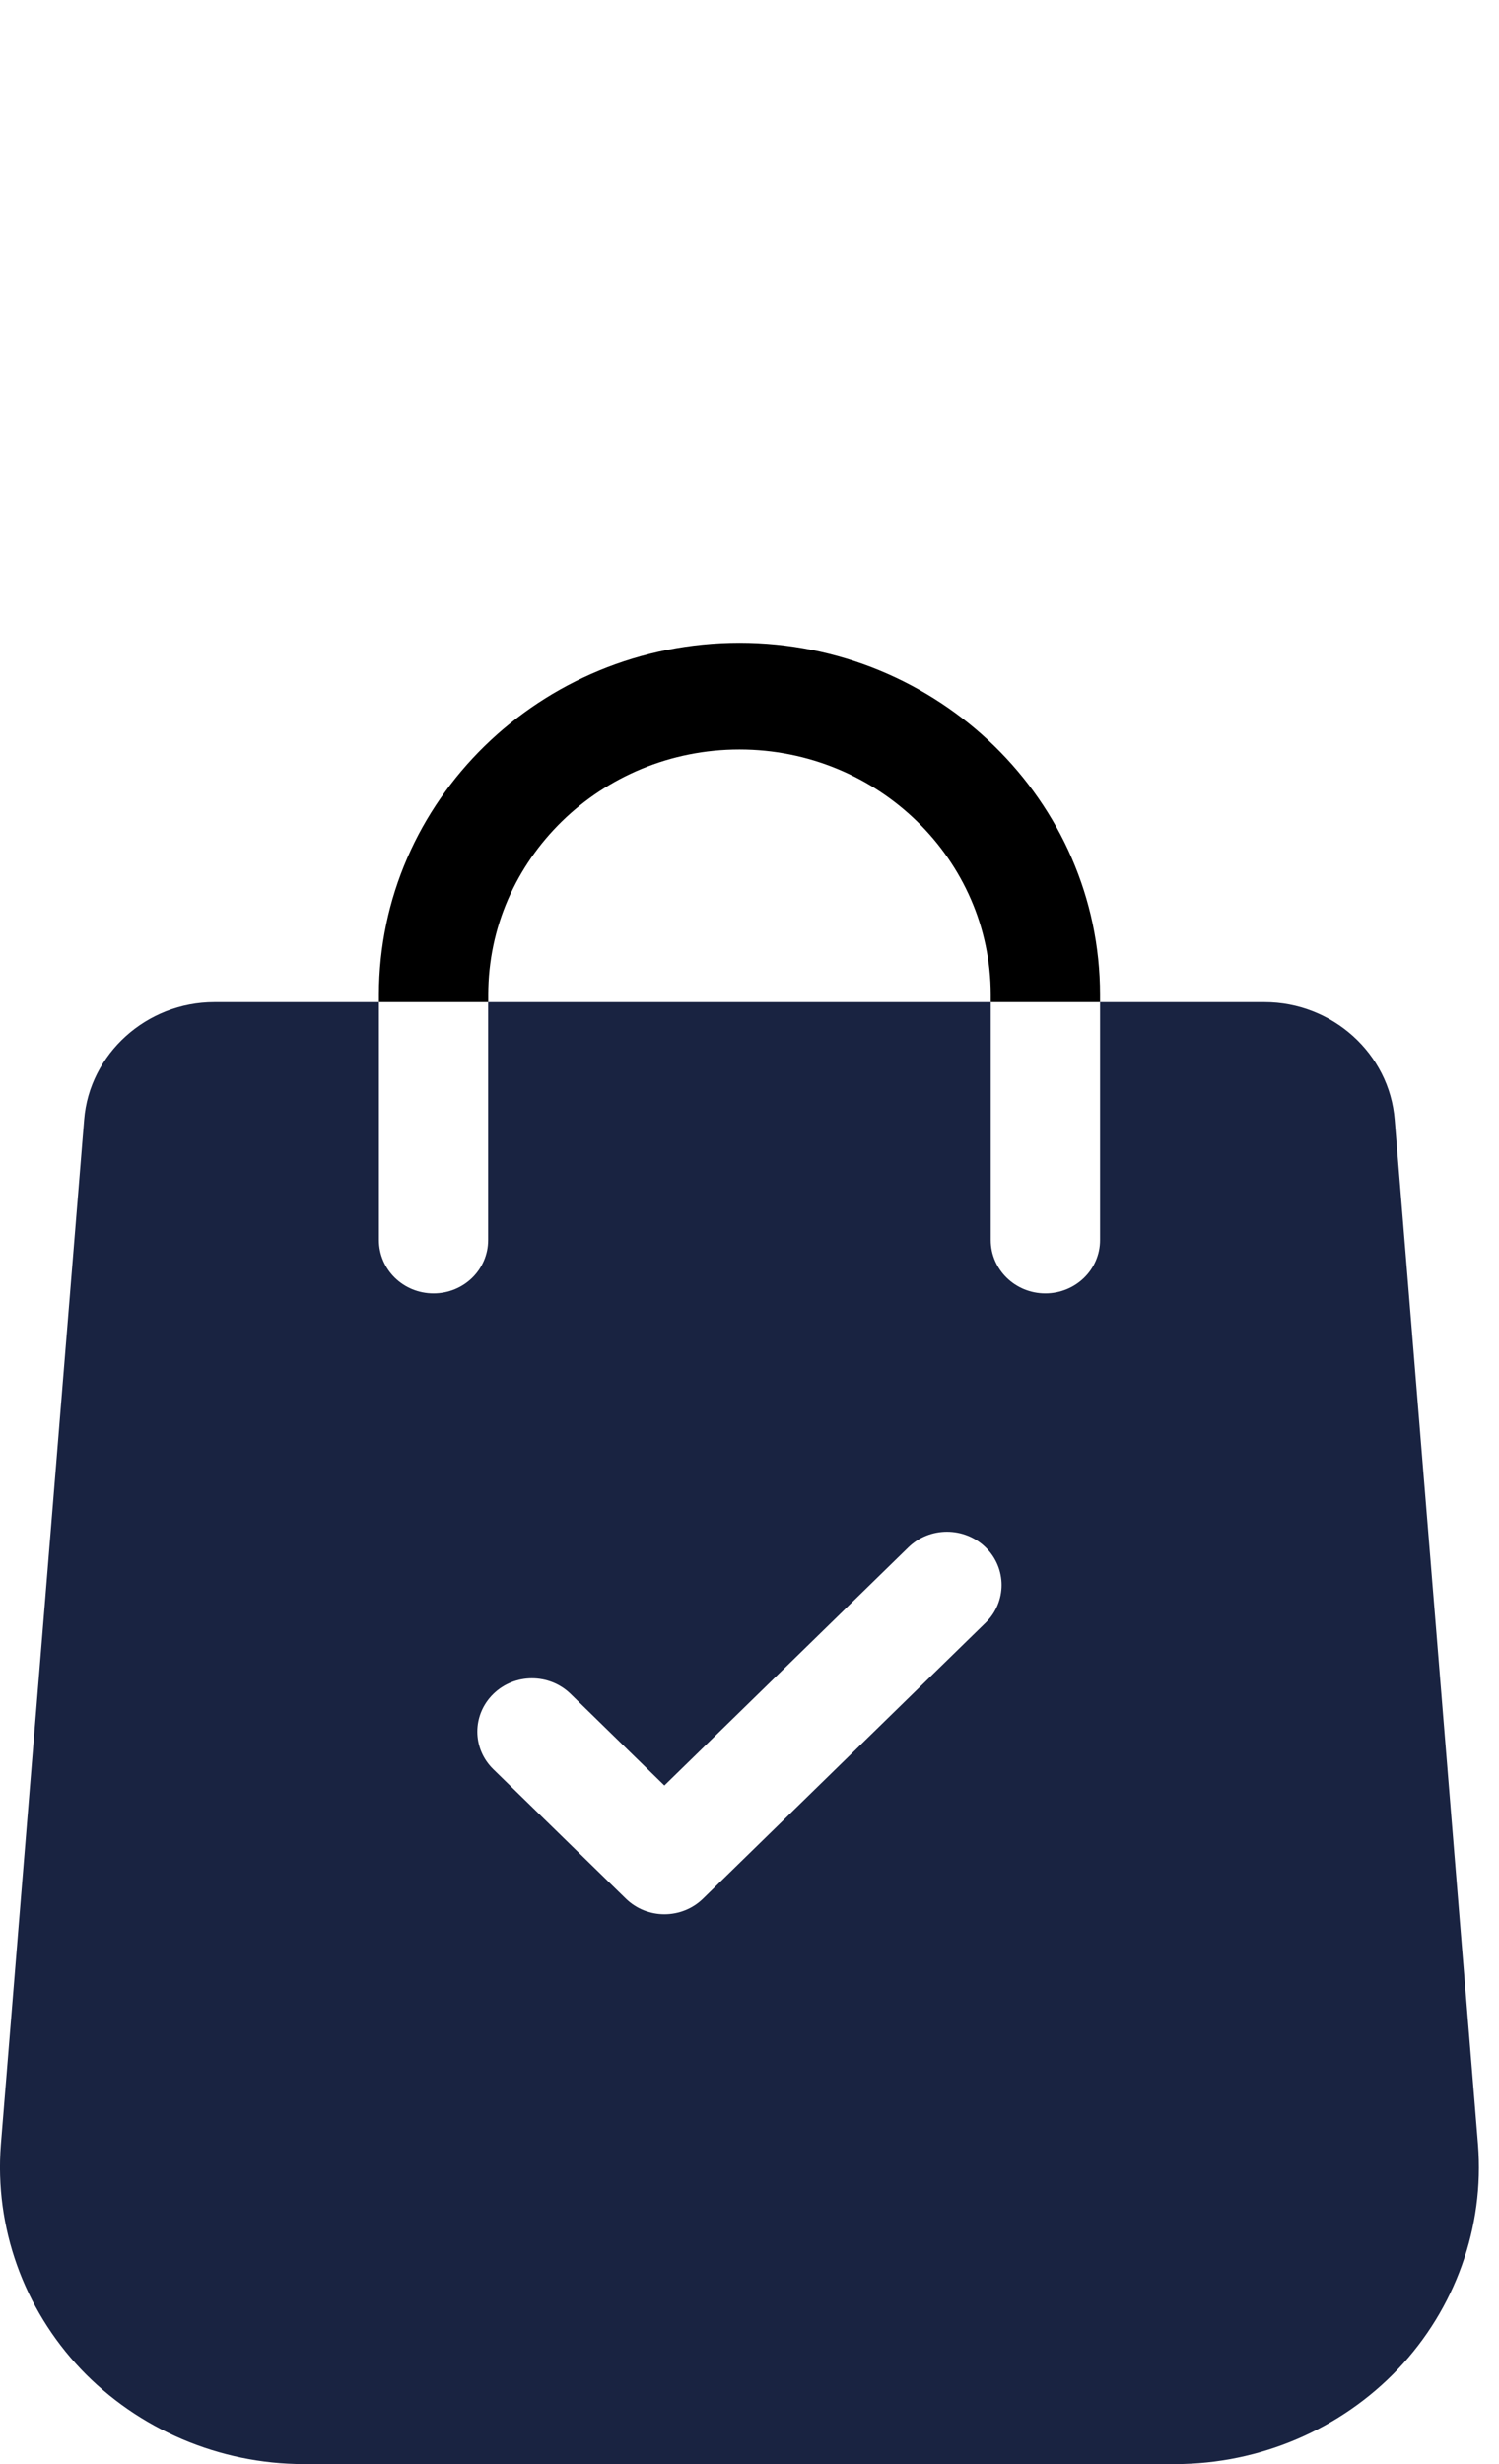 <svg width="14" height="23" viewBox="0 0 14 23" fill="none" xmlns="http://www.w3.org/2000/svg">
<path d="M13.804 20.019L13.026 10.453C12.978 9.836 12.444 9.354 11.81 9.354H10.274V11.575C10.274 11.851 10.045 12.073 9.763 12.073C9.482 12.073 9.253 11.851 9.253 11.575V9.354H4.559V11.575C4.559 11.851 4.331 12.073 4.049 12.073C3.767 12.073 3.539 11.851 3.539 11.575V9.354H2.002C1.369 9.354 0.835 9.836 0.786 10.451L0.008 20.02C-0.052 20.787 0.22 21.549 0.755 22.113C1.291 22.676 2.049 23 2.836 23H10.976C11.764 23 12.522 22.676 13.057 22.113C13.592 21.549 13.865 20.786 13.804 20.019ZM9.205 15.147L6.566 17.722C6.467 17.819 6.336 17.868 6.205 17.868C6.075 17.868 5.944 17.819 5.845 17.722L4.608 16.515C4.408 16.321 4.408 16.006 4.608 15.811C4.807 15.617 5.13 15.617 5.329 15.811L6.205 16.666L8.484 14.443C8.683 14.249 9.006 14.249 9.205 14.443C9.404 14.637 9.404 14.953 9.205 15.147Z" fill="#192341"/>
<path d="M6.906 6C5.05 6 3.539 7.474 3.539 9.286V9.354H4.56V9.286C4.56 8.023 5.612 6.996 6.906 6.996C8.201 6.996 9.253 8.023 9.253 9.286V9.354H10.274V9.286C10.274 7.474 8.763 6 6.906 6Z" fill="black"/>
</svg>
